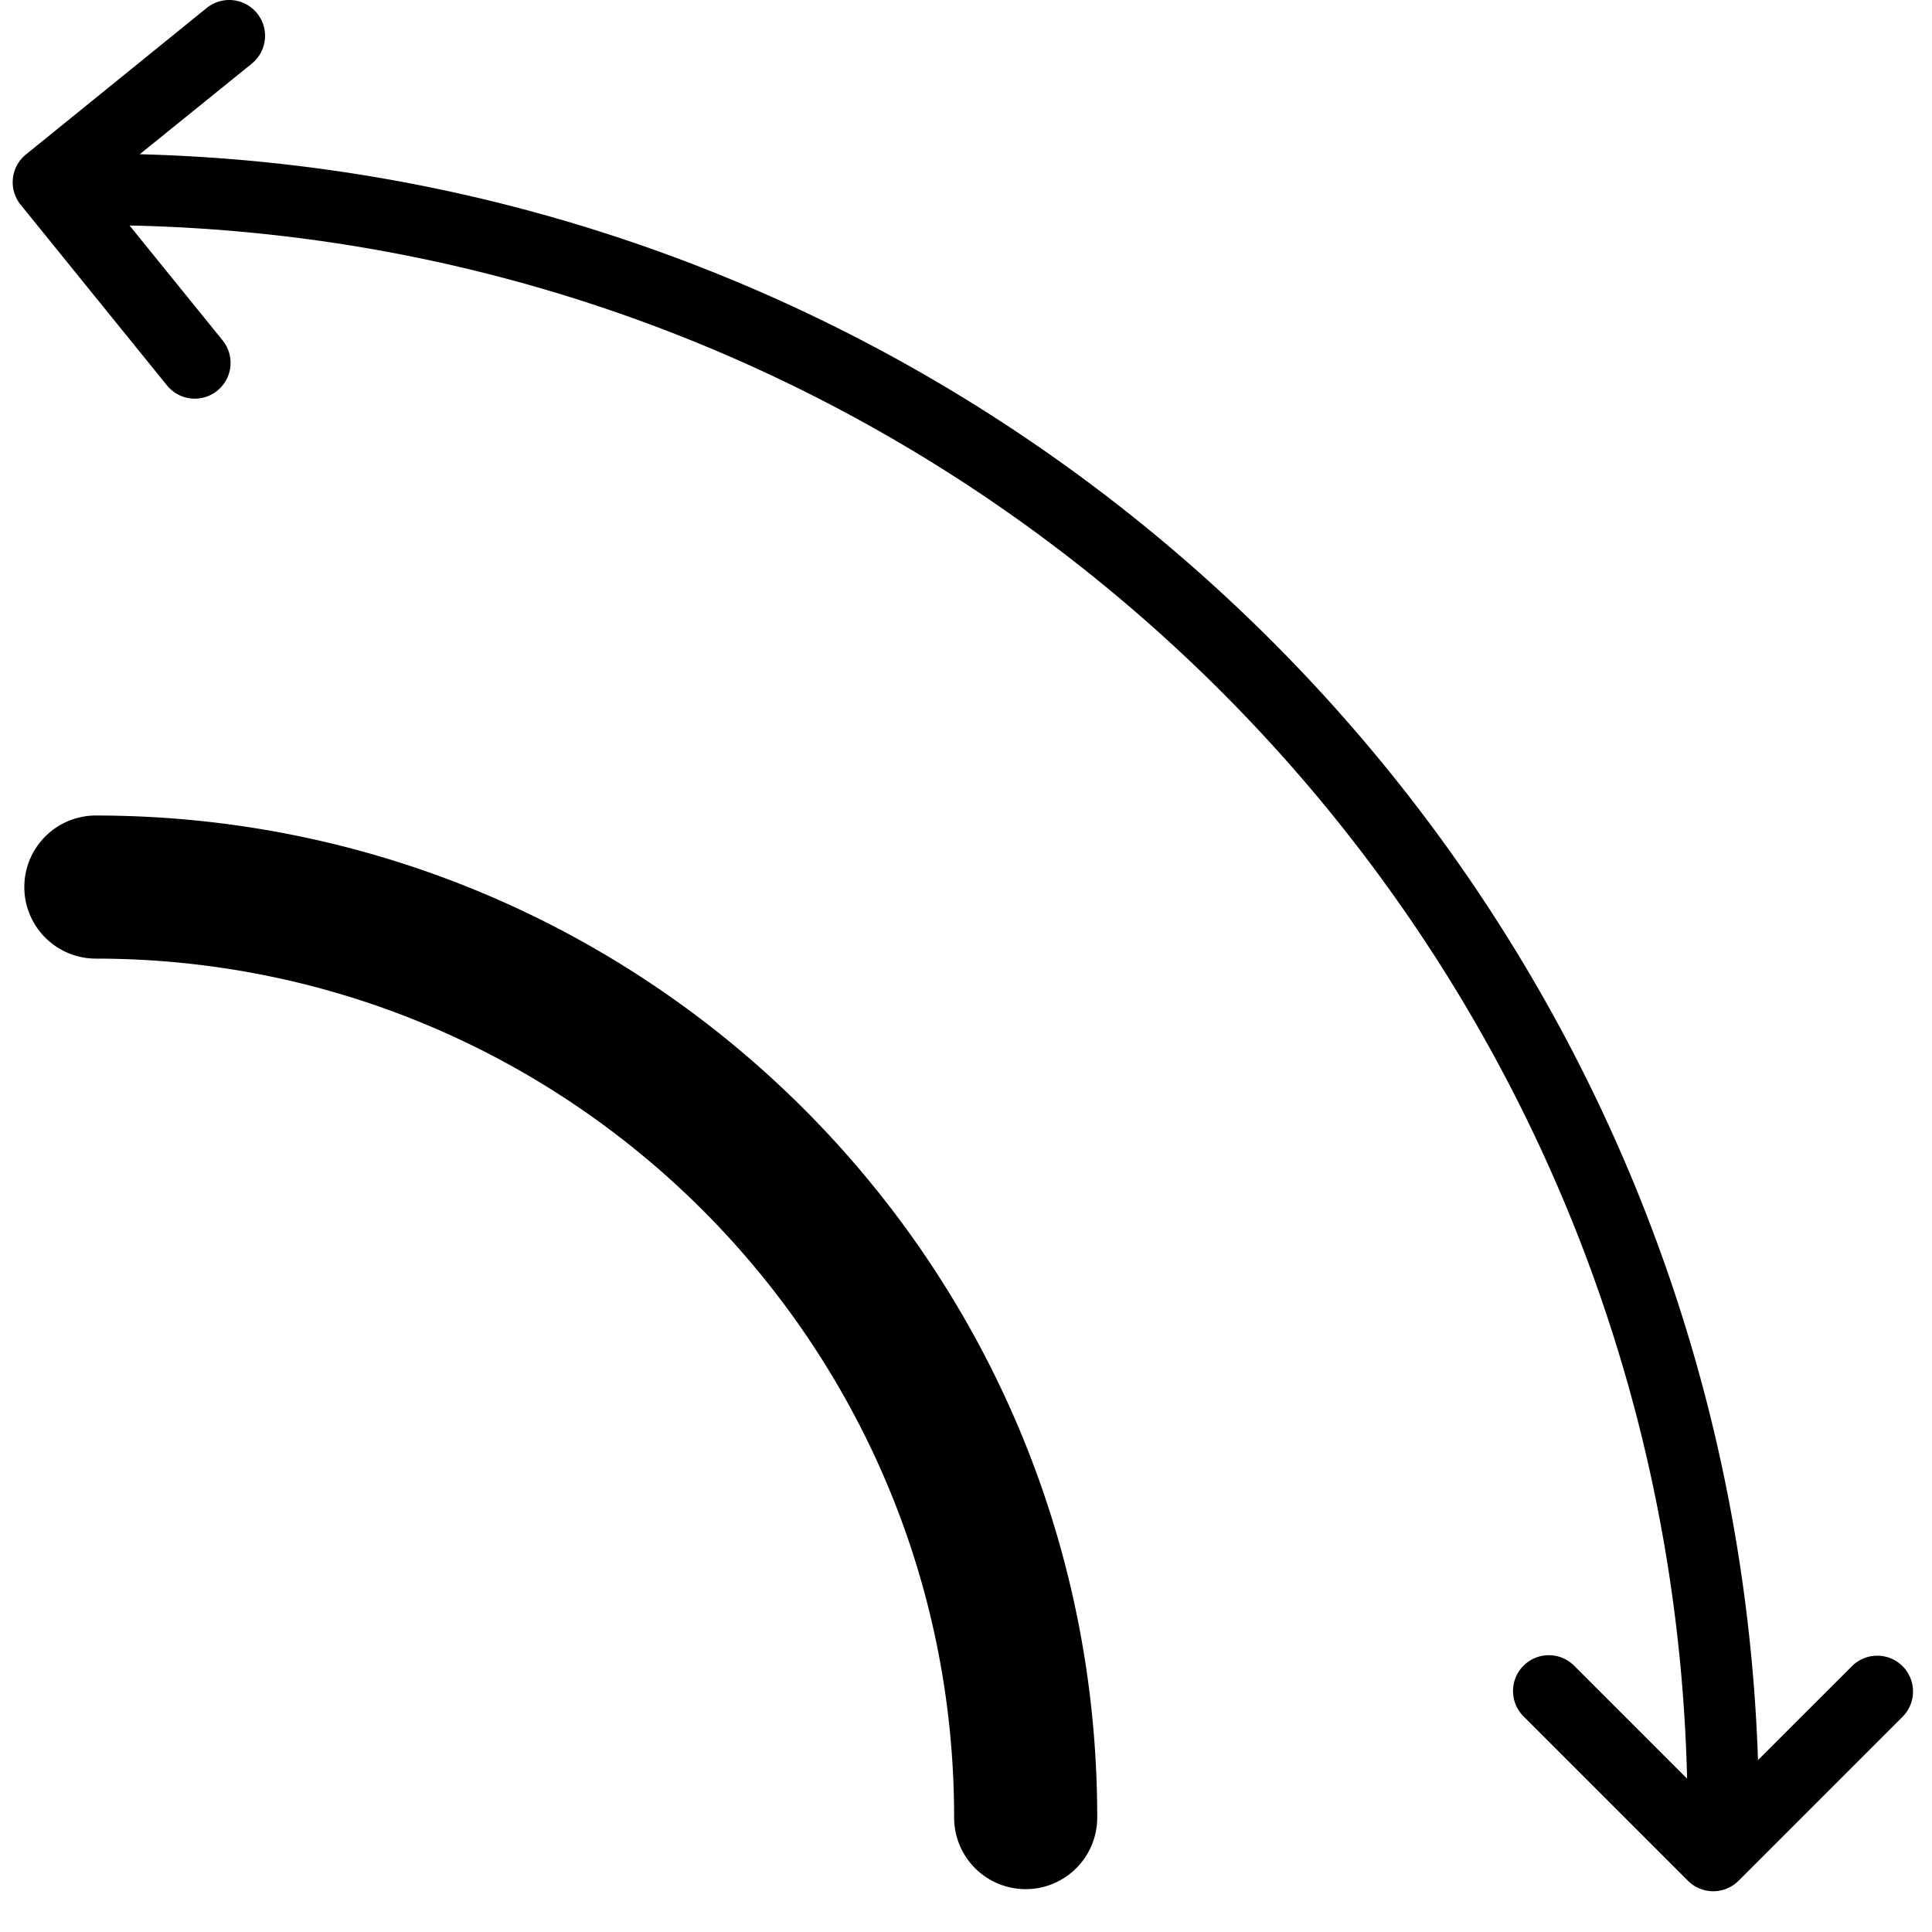 <?xml version="1.0" standalone="no"?>
<!DOCTYPE svg PUBLIC "-//W3C//DTD SVG 1.1//EN" "http://www.w3.org/Graphics/SVG/1.1/DTD/svg11.dtd"><svg t="1645187307517"
    class="icon" viewBox="0 0 1024 1024" version="1.1" xmlns="http://www.w3.org/2000/svg" p-id="8803"
    xmlns:xlink="http://www.w3.org/1999/xlink" width="200" height="200">
    <defs>
        <style type="text/css"></style>
    </defs>
    <path
        d="M894.195 942.692C883.425 492.158 519.547 129 68.672 119.519l49.301 60.868a18.962 18.962 0 0 1-29.467 23.892L10.952 108.521a18.962 18.962 0 0 1 2.806-26.66L109.553 4.231a18.962 18.962 0 1 1 23.892 29.505L74.095 81.747c466.007 12.211 841.983 385.988 857.683 851.122l50.059-50.021a18.962 18.962 0 0 1 26.774 26.85l-87.149 87.149a18.962 18.962 0 0 1-26.812 0l-87.149-87.149a18.962 18.962 0 1 1 26.812-26.85l59.844 59.844z m-312.643 20.479a37.924 37.924 0 1 1-75.847 0c0-251.321-203.764-455.085-455.085-455.085a37.924 37.924 0 0 1 0-75.847c293.226 0 530.932 237.706 530.932 530.932z"
        p-id="8804"></path>
</svg>